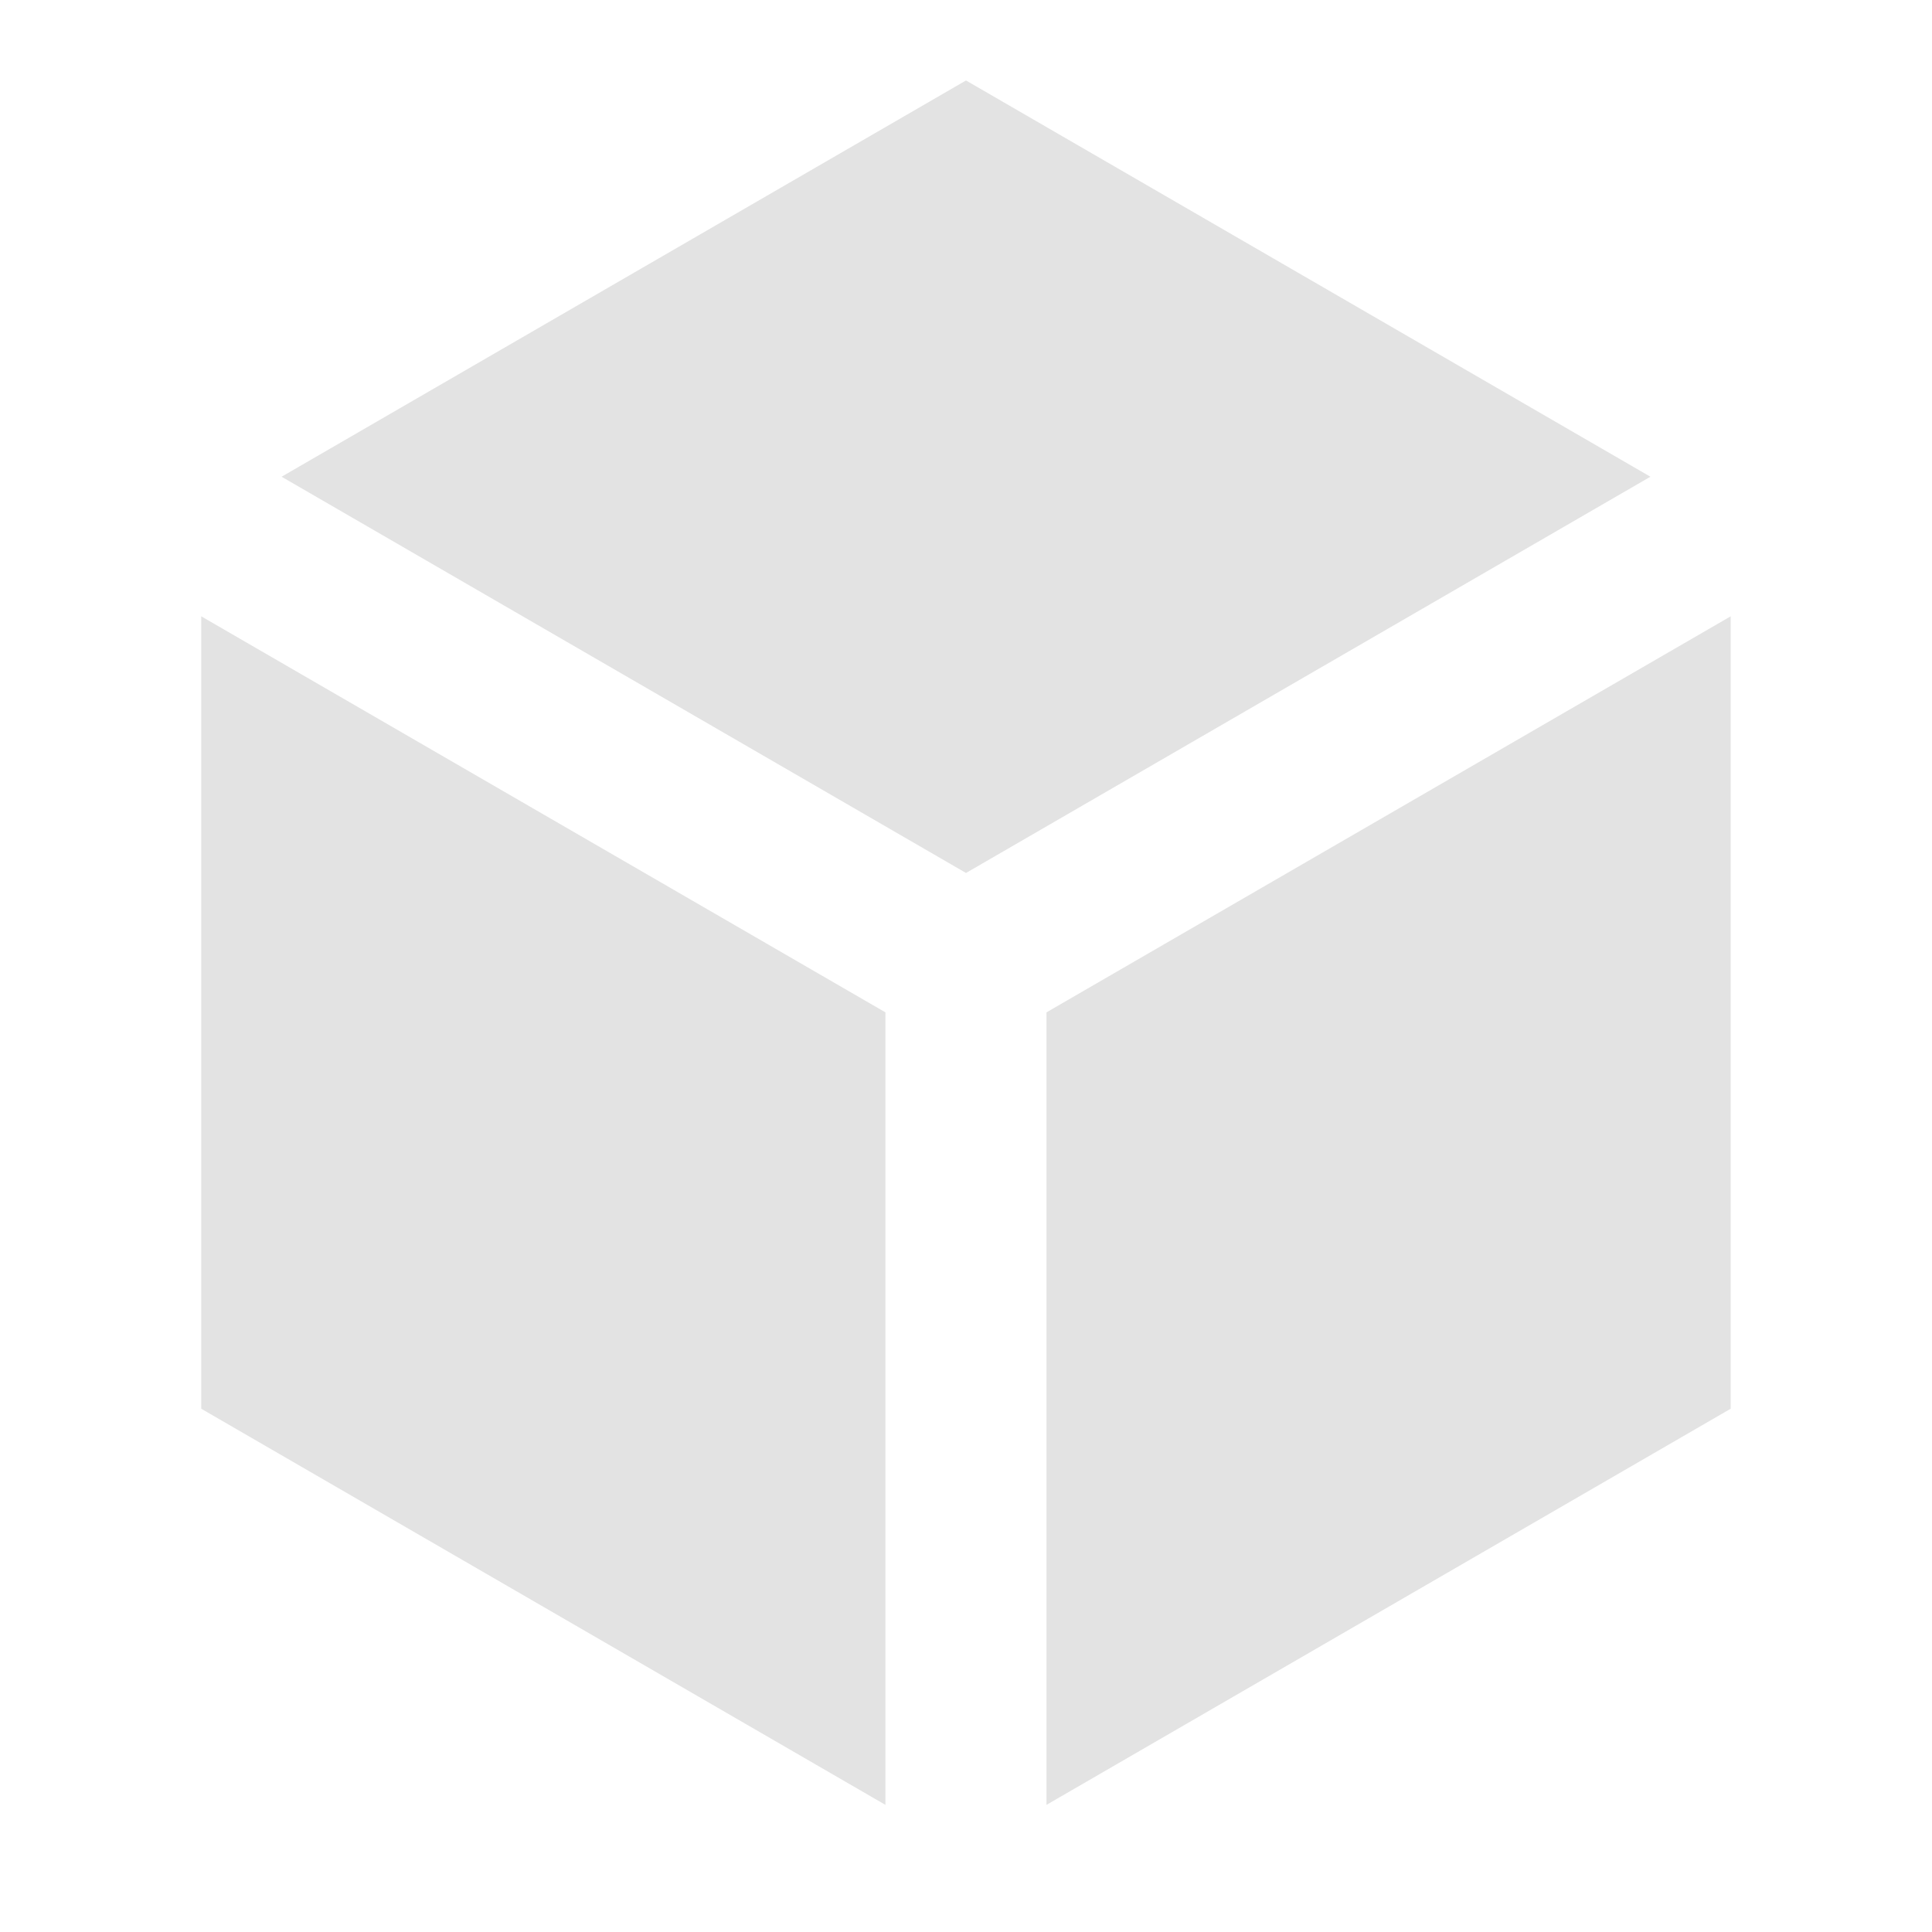 <svg width="20" height="20" viewBox="0 0 20 20" fill="none" xmlns="http://www.w3.org/2000/svg">
<path d="M17.085 4.935L10 0.833L2.915 4.935L10 9.037L17.085 4.935ZM2.083 6.38V14.583L9.166 18.684V10.48L2.083 6.38ZM10.833 18.684L17.916 14.583V6.38L10.833 10.48V18.684Z" fill="#E3E3E3"/>
</svg>
